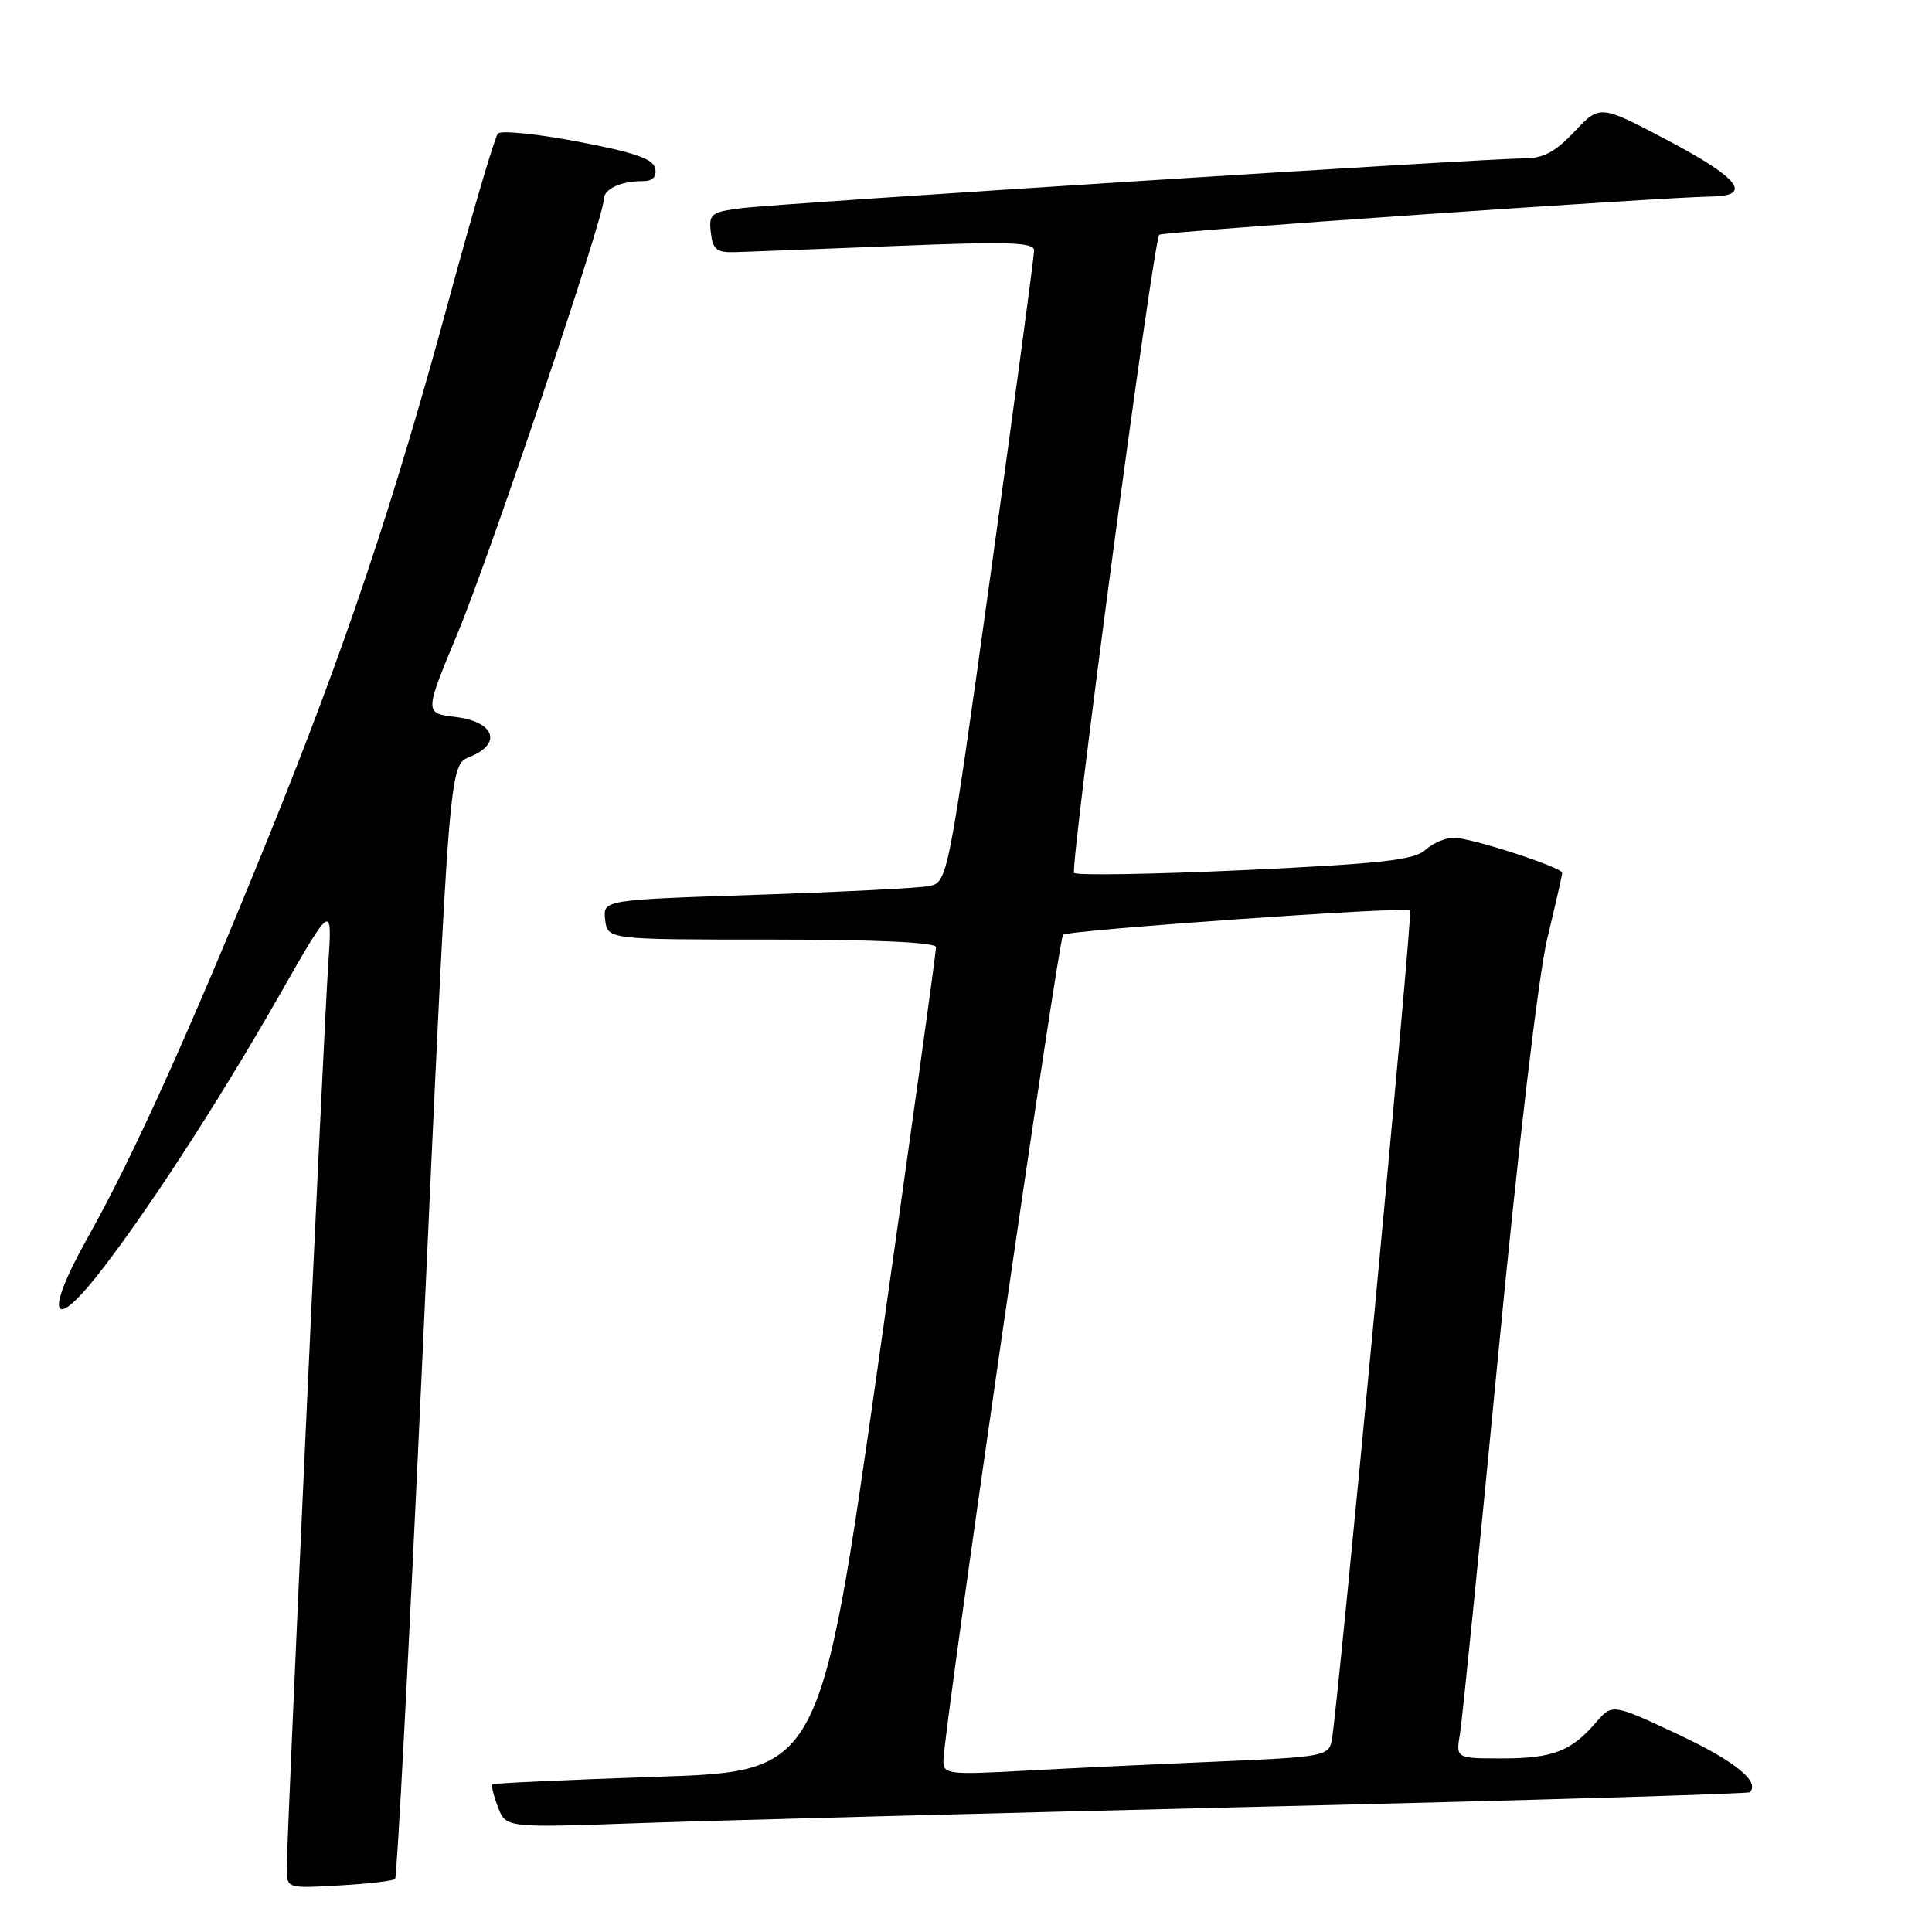 <?xml version="1.0" encoding="UTF-8" standalone="no"?>
<!DOCTYPE svg PUBLIC "-//W3C//DTD SVG 1.1//EN" "http://www.w3.org/Graphics/SVG/1.1/DTD/svg11.dtd" >
<svg xmlns="http://www.w3.org/2000/svg" xmlns:xlink="http://www.w3.org/1999/xlink" version="1.1" viewBox="0 0 256 256">
 <g >
 <path fill="currentColor"
d=" M 52.35 248.97 C 52.61 248.71 54.21 218.12 55.92 181.00 C 59.73 97.85 59.42 101.58 62.64 100.12 C 66.55 98.34 65.33 95.60 60.36 95.00 C 56.23 94.50 56.23 94.50 60.60 84.00 C 64.89 73.71 80.00 28.87 80.00 26.45 C 80.00 25.05 82.21 24.00 85.16 24.00 C 86.48 24.00 87.04 23.44 86.82 22.33 C 86.58 21.06 84.11 20.20 76.60 18.77 C 71.16 17.74 66.38 17.25 65.97 17.70 C 65.57 18.14 62.67 27.95 59.54 39.50 C 52.11 66.89 45.78 85.75 35.50 111.12 C 25.16 136.63 17.61 153.35 11.56 164.10 C 5.99 174.01 6.77 176.77 12.93 168.96 C 19.14 161.11 28.95 146.02 36.93 132.03 C 44.05 119.56 44.05 119.56 43.48 128.03 C 42.85 137.42 38.00 243.26 38.00 247.53 C 38.00 250.23 38.00 250.23 44.95 249.83 C 48.77 249.62 52.10 249.23 52.35 248.97 Z  M 166.98 239.40 C 202.45 238.56 231.64 237.69 231.86 237.48 C 233.26 236.08 229.85 233.33 222.32 229.80 C 213.63 225.73 213.63 225.73 211.46 228.25 C 208.18 232.06 205.72 233.00 199.02 233.00 C 192.91 233.00 192.91 233.00 193.45 229.75 C 193.75 227.96 196.03 205.35 198.52 179.50 C 201.21 151.62 203.86 129.17 205.03 124.32 C 206.11 119.83 207.00 115.93 207.00 115.66 C 207.00 114.93 194.89 111.00 192.63 111.00 C 191.55 111.00 189.85 111.73 188.86 112.63 C 187.39 113.96 182.98 114.45 165.02 115.29 C 152.90 115.85 142.69 116.02 142.33 115.67 C 141.73 115.06 152.80 31.98 153.61 31.10 C 153.96 30.71 220.20 26.13 226.75 26.04 C 232.30 25.97 230.46 23.60 221.00 18.61 C 212.00 13.86 212.00 13.86 208.63 17.43 C 206.06 20.16 204.47 21.00 201.88 20.99 C 196.87 20.99 103.21 26.94 98.19 27.59 C 94.22 28.10 93.90 28.35 94.19 30.82 C 94.45 33.09 94.96 33.49 97.50 33.41 C 99.15 33.36 108.71 32.99 118.75 32.59 C 133.60 31.99 137.00 32.10 137.02 33.17 C 137.03 33.90 134.46 53.05 131.31 75.72 C 125.58 116.93 125.58 116.93 123.04 117.42 C 121.64 117.68 111.36 118.20 100.19 118.57 C 79.89 119.24 79.89 119.24 80.19 121.87 C 80.50 124.50 80.50 124.50 102.25 124.50 C 116.06 124.50 124.01 124.87 124.03 125.50 C 124.05 126.05 120.61 150.85 116.38 180.61 C 108.69 234.72 108.69 234.72 87.11 235.43 C 75.23 235.83 65.39 236.28 65.23 236.44 C 65.07 236.59 65.41 237.95 65.99 239.46 C 67.03 242.20 67.03 242.20 84.76 241.57 C 94.52 241.23 131.52 240.25 166.98 239.40 Z  M 125.00 233.36 C 124.99 229.70 140.24 124.49 140.86 123.86 C 141.47 123.25 186.12 120.10 186.85 120.62 C 187.23 120.89 177.20 227.12 176.46 230.65 C 176.04 232.69 175.30 232.82 161.26 233.42 C 153.14 233.76 141.66 234.31 135.75 234.63 C 125.73 235.18 125.00 235.09 125.00 233.36 Z "/>
</g>
</svg>